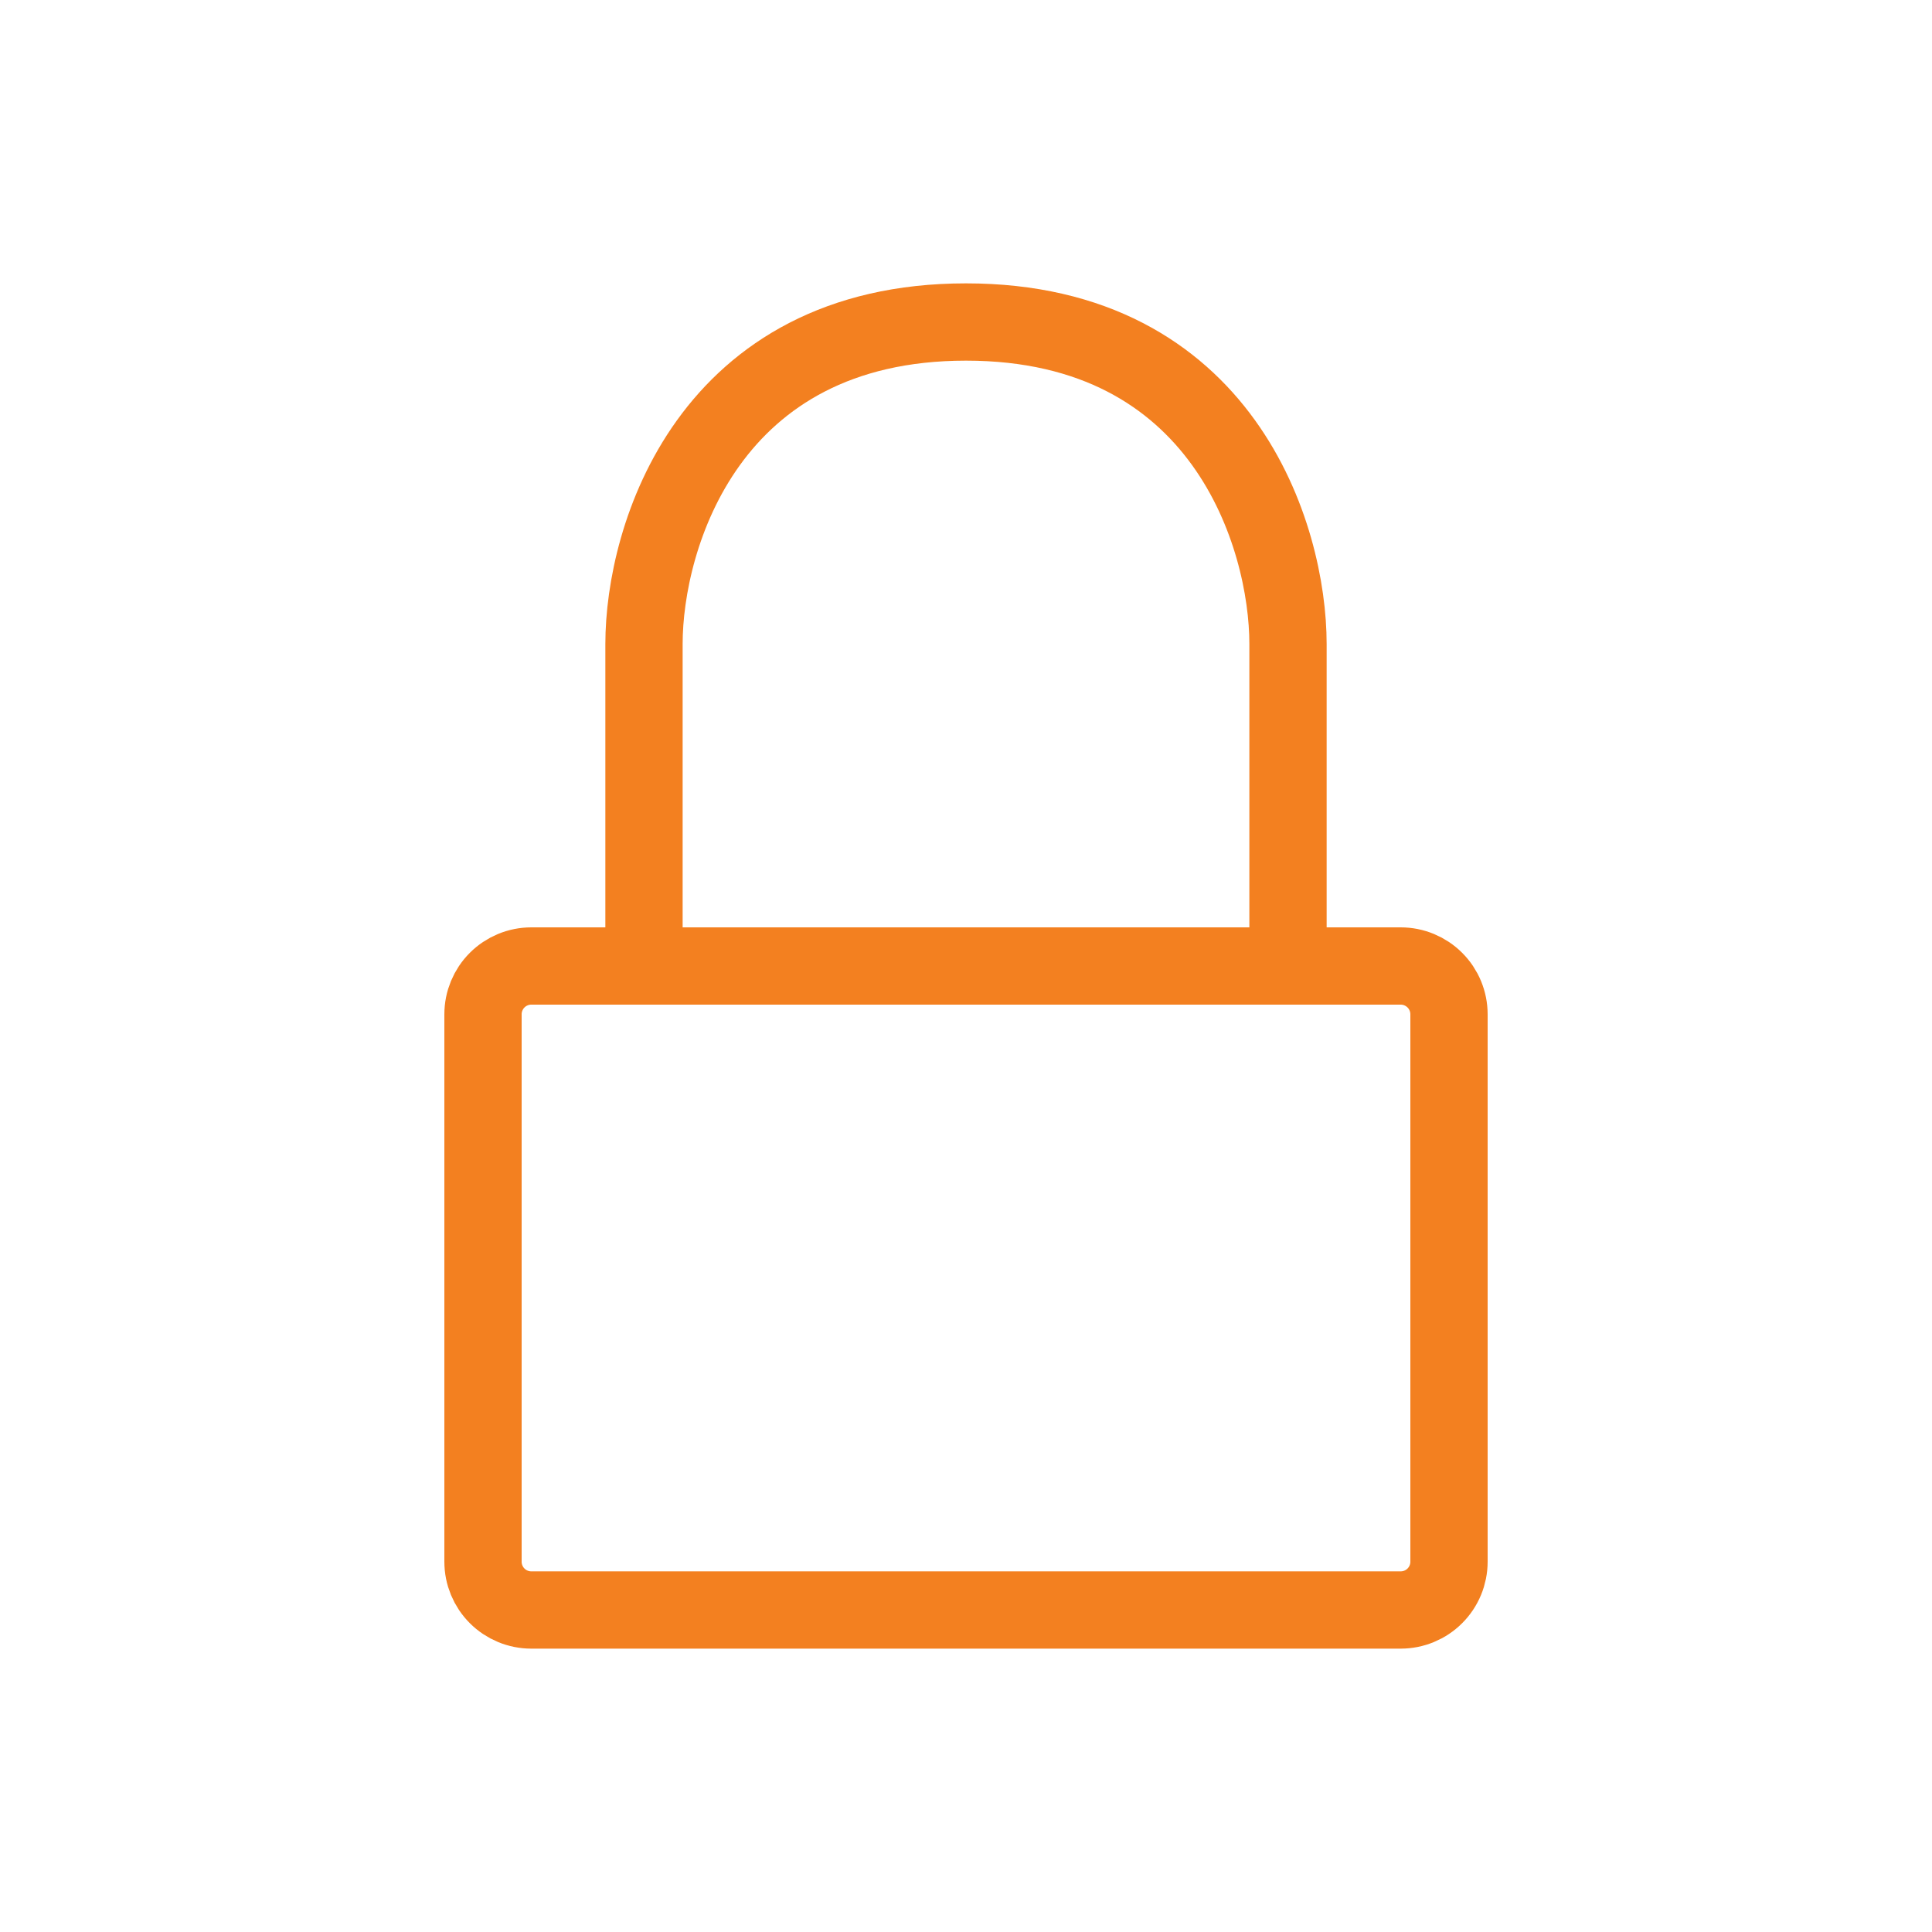 <svg width="250" height="250" viewBox="0 0 250 250" fill="none" xmlns="http://www.w3.org/2000/svg">
<path d="M166.667 125H181.25C182.908 125 184.497 125.659 185.669 126.831C186.842 128.003 187.5 129.592 187.5 131.25V202.083C187.5 203.741 186.842 205.331 185.669 206.503C184.497 207.675 182.908 208.333 181.25 208.333H68.75C67.092 208.333 65.503 207.675 64.331 206.503C63.158 205.331 62.5 203.741 62.5 202.083V131.25C62.5 129.592 63.158 128.003 64.331 126.831C65.503 125.659 67.092 125 68.75 125H83.333M166.667 125V83.333C166.667 69.448 158.333 41.667 125 41.667C91.667 41.667 83.333 69.448 83.333 83.333V125M166.667 125H83.333" stroke="#F38020" stroke-width="10" stroke-linecap="round" stroke-linejoin="round"/>
</svg>

